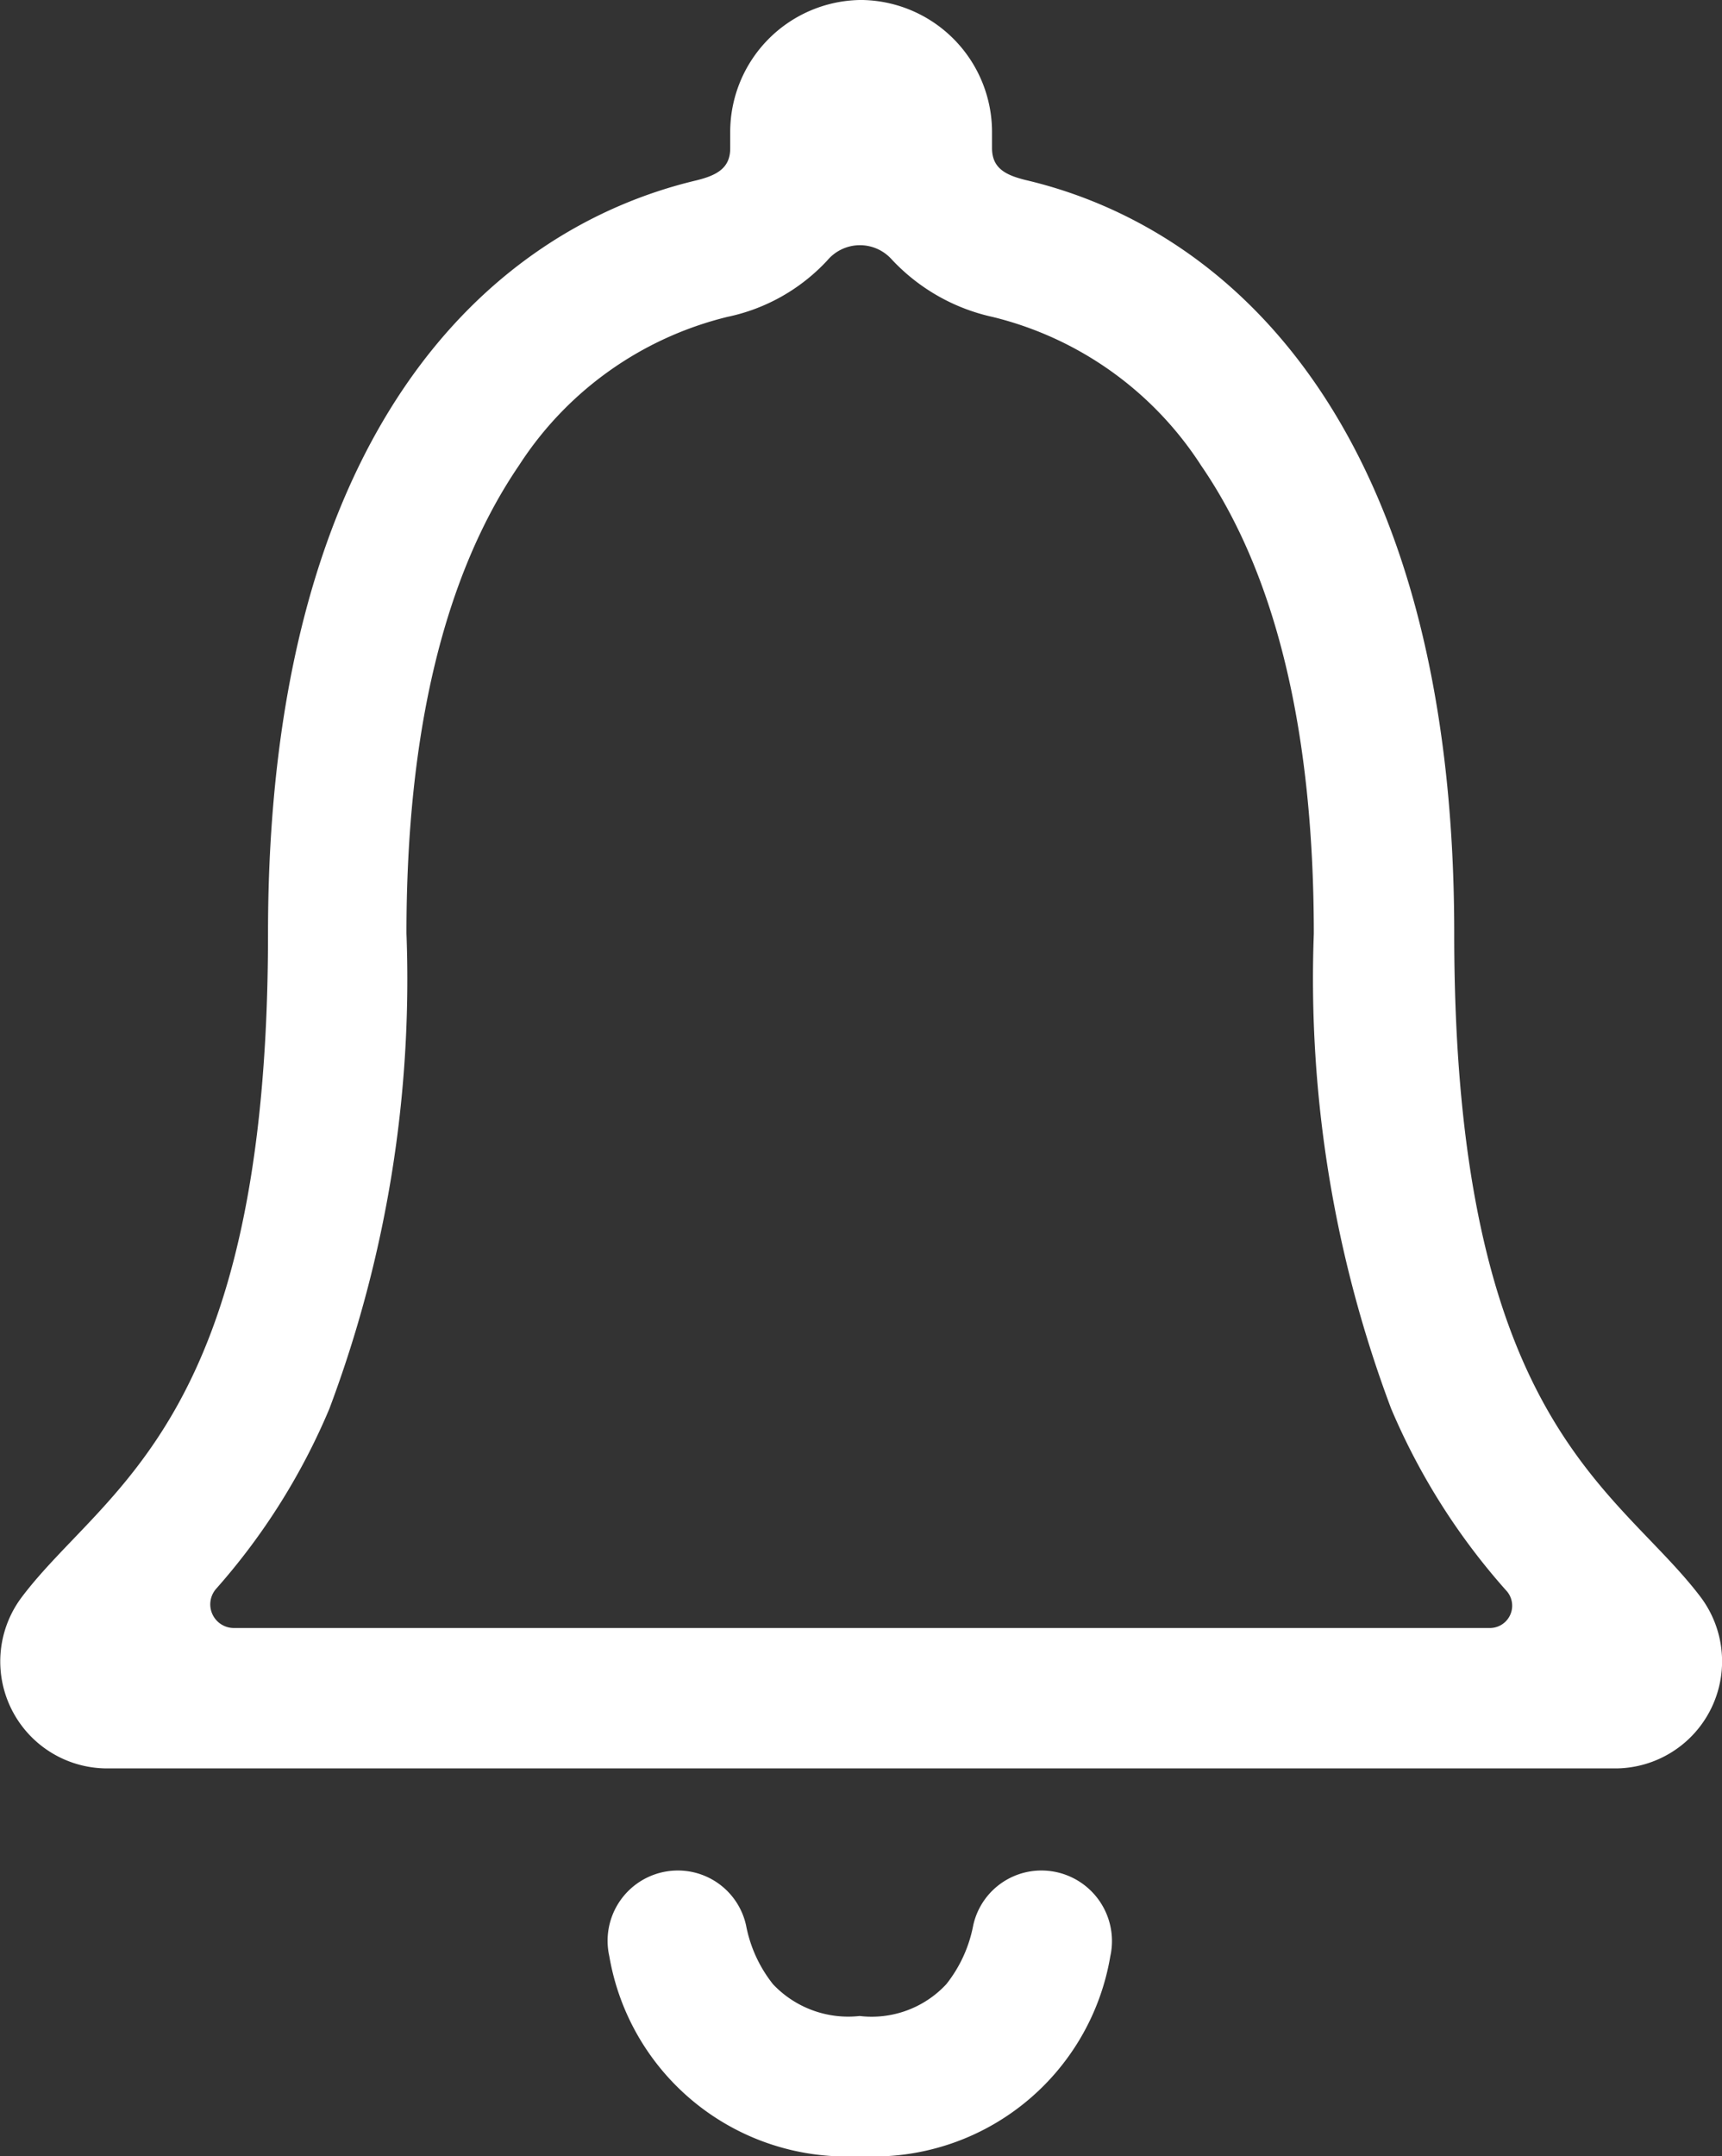 <svg xmlns="http://www.w3.org/2000/svg" width="29.813" height="37.316" viewBox="0 0 29.813 37.316">
  <rect x="0" y="0" width="29.813" height="37.316" fill="#333333" stroke="none"/>
  <g id="Icon_ionic-ios-notifications-outline" data-name="Icon ionic-ios-notifications-outline" transform="translate(-6.775 -3.93)">
    <path id="Path_614" data-name="Path 614" d="M22.22,28.336a1.208,1.208,0,0,0-1.184.951,2.337,2.337,0,0,1-.466,1.017,1.763,1.763,0,0,1-1.5.55,1.792,1.792,0,0,1-1.5-.55,2.337,2.337,0,0,1-.466-1.017,1.208,1.208,0,0,0-1.184-.951h0a1.216,1.216,0,0,0-1.184,1.483,4.167,4.167,0,0,0,4.337,3.46,4.159,4.159,0,0,0,4.337-3.46,1.221,1.221,0,0,0-1.184-1.483Z" transform="translate(2.588 7.967)" fill="#fff"/>
    <path id="Path_615" data-name="Path 615" d="M36.214,31.565c-1.436-1.893-4.262-3-4.262-11.481,0-8.7-3.843-12.2-7.424-13.039-.336-.084-.578-.2-.578-.55v-.27A2.287,2.287,0,0,0,21.711,3.93h-.056a2.287,2.287,0,0,0-2.238,2.294V6.5c0,.345-.242.466-.578.55-3.591.849-7.424,4.337-7.424,13.039,0,8.478-2.826,9.578-4.262,11.481a1.851,1.851,0,0,0,1.483,2.966H34.759A1.853,1.853,0,0,0,36.214,31.565Zm-3.637.541H10.827a.409.409,0,0,1-.308-.681,11.3,11.3,0,0,0,1.959-3.115,21.136,21.136,0,0,0,1.334-8.226c0-3.479.653-6.2,1.949-8.1A5.984,5.984,0,0,1,19.37,9.414,3.268,3.268,0,0,0,21.1,8.435a.738.738,0,0,1,1.11-.019,3.379,3.379,0,0,0,1.753,1,5.984,5.984,0,0,1,3.609,2.574c1.3,1.893,1.949,4.617,1.949,8.1A21.136,21.136,0,0,0,30.86,28.31a11.428,11.428,0,0,0,2.005,3.162A.386.386,0,0,1,32.577,32.106Z" transform="translate(0 0)" fill="#fff"/>
  </g>
</svg>
